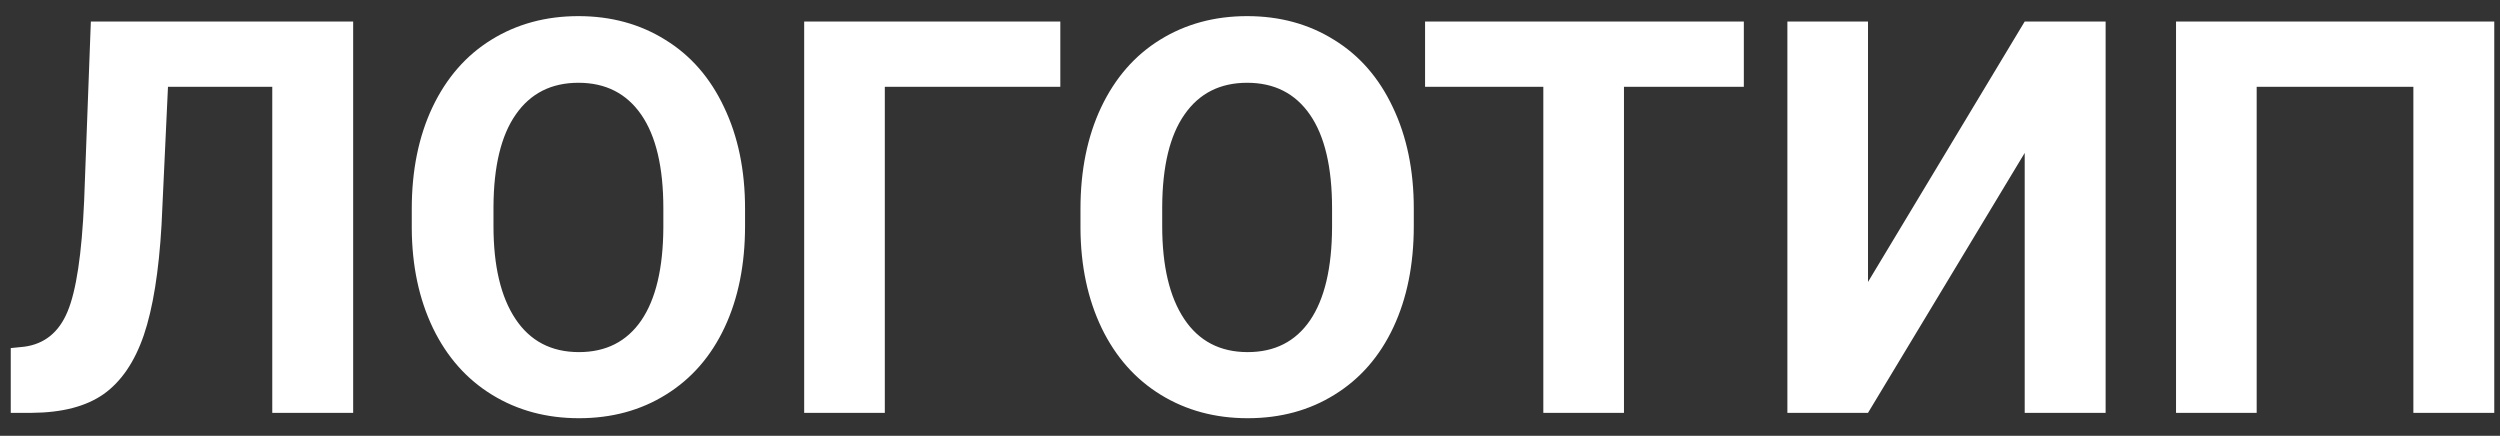 <svg width="109" height="19" viewBox="0 0 109 19" fill="none" xmlns="http://www.w3.org/2000/svg">
<rect x="0" y="0" width="109" height="19" fill="#333333" stroke="none"/>
<path d="M15.398 0.938V18H11.871V3.785H7.324L7.043 9.809C6.926 11.84 6.668 13.441 6.27 14.613C5.871 15.777 5.289 16.633 4.523 17.18C3.758 17.719 2.711 17.992 1.383 18H0.469V15.176L1.055 15.117C1.938 15 2.566 14.492 2.941 13.594C3.324 12.688 3.566 11.078 3.668 8.766L3.961 0.938H15.398ZM32.484 9.855C32.484 11.535 32.188 13.008 31.594 14.273C31 15.539 30.148 16.516 29.039 17.203C27.938 17.891 26.672 18.234 25.242 18.234C23.828 18.234 22.566 17.895 21.457 17.215C20.348 16.535 19.488 15.566 18.879 14.309C18.27 13.043 17.961 11.59 17.953 9.949V9.105C17.953 7.426 18.254 5.949 18.855 4.676C19.465 3.395 20.32 2.414 21.422 1.734C22.531 1.047 23.797 0.703 25.219 0.703C26.641 0.703 27.902 1.047 29.004 1.734C30.113 2.414 30.969 3.395 31.57 4.676C32.18 5.949 32.484 7.422 32.484 9.094V9.855ZM28.922 9.082C28.922 7.293 28.602 5.934 27.961 5.004C27.32 4.074 26.406 3.609 25.219 3.609C24.039 3.609 23.129 4.07 22.488 4.992C21.848 5.906 21.523 7.25 21.516 9.023V9.855C21.516 11.598 21.836 12.949 22.477 13.91C23.117 14.871 24.039 15.352 25.242 15.352C26.422 15.352 27.328 14.891 27.961 13.969C28.594 13.039 28.914 11.688 28.922 9.914V9.082ZM46.23 3.785H38.578V18H35.062V0.938H46.23V3.785ZM61.641 9.855C61.641 11.535 61.344 13.008 60.75 14.273C60.156 15.539 59.305 16.516 58.195 17.203C57.094 17.891 55.828 18.234 54.398 18.234C52.984 18.234 51.723 17.895 50.613 17.215C49.504 16.535 48.645 15.566 48.035 14.309C47.426 13.043 47.117 11.59 47.109 9.949V9.105C47.109 7.426 47.41 5.949 48.012 4.676C48.621 3.395 49.477 2.414 50.578 1.734C51.688 1.047 52.953 0.703 54.375 0.703C55.797 0.703 57.059 1.047 58.16 1.734C59.27 2.414 60.125 3.395 60.727 4.676C61.336 5.949 61.641 7.422 61.641 9.094V9.855ZM58.078 9.082C58.078 7.293 57.758 5.934 57.117 5.004C56.477 4.074 55.562 3.609 54.375 3.609C53.195 3.609 52.285 4.07 51.645 4.992C51.004 5.906 50.68 7.25 50.672 9.023V9.855C50.672 11.598 50.992 12.949 51.633 13.91C52.273 14.871 53.195 15.352 54.398 15.352C55.578 15.352 56.484 14.891 57.117 13.969C57.75 13.039 58.07 11.688 58.078 9.914V9.082ZM76.031 3.785H70.805V18H67.289V3.785H62.133V0.938H76.031V3.785ZM88.277 0.938H91.805V18H88.277V6.668L81.445 18H77.93V0.938H81.445V12.293L88.277 0.938ZM108.75 18H105.223V3.785H98.391V18H94.875V0.938H108.75V18Z" fill="white"/>
</svg>
